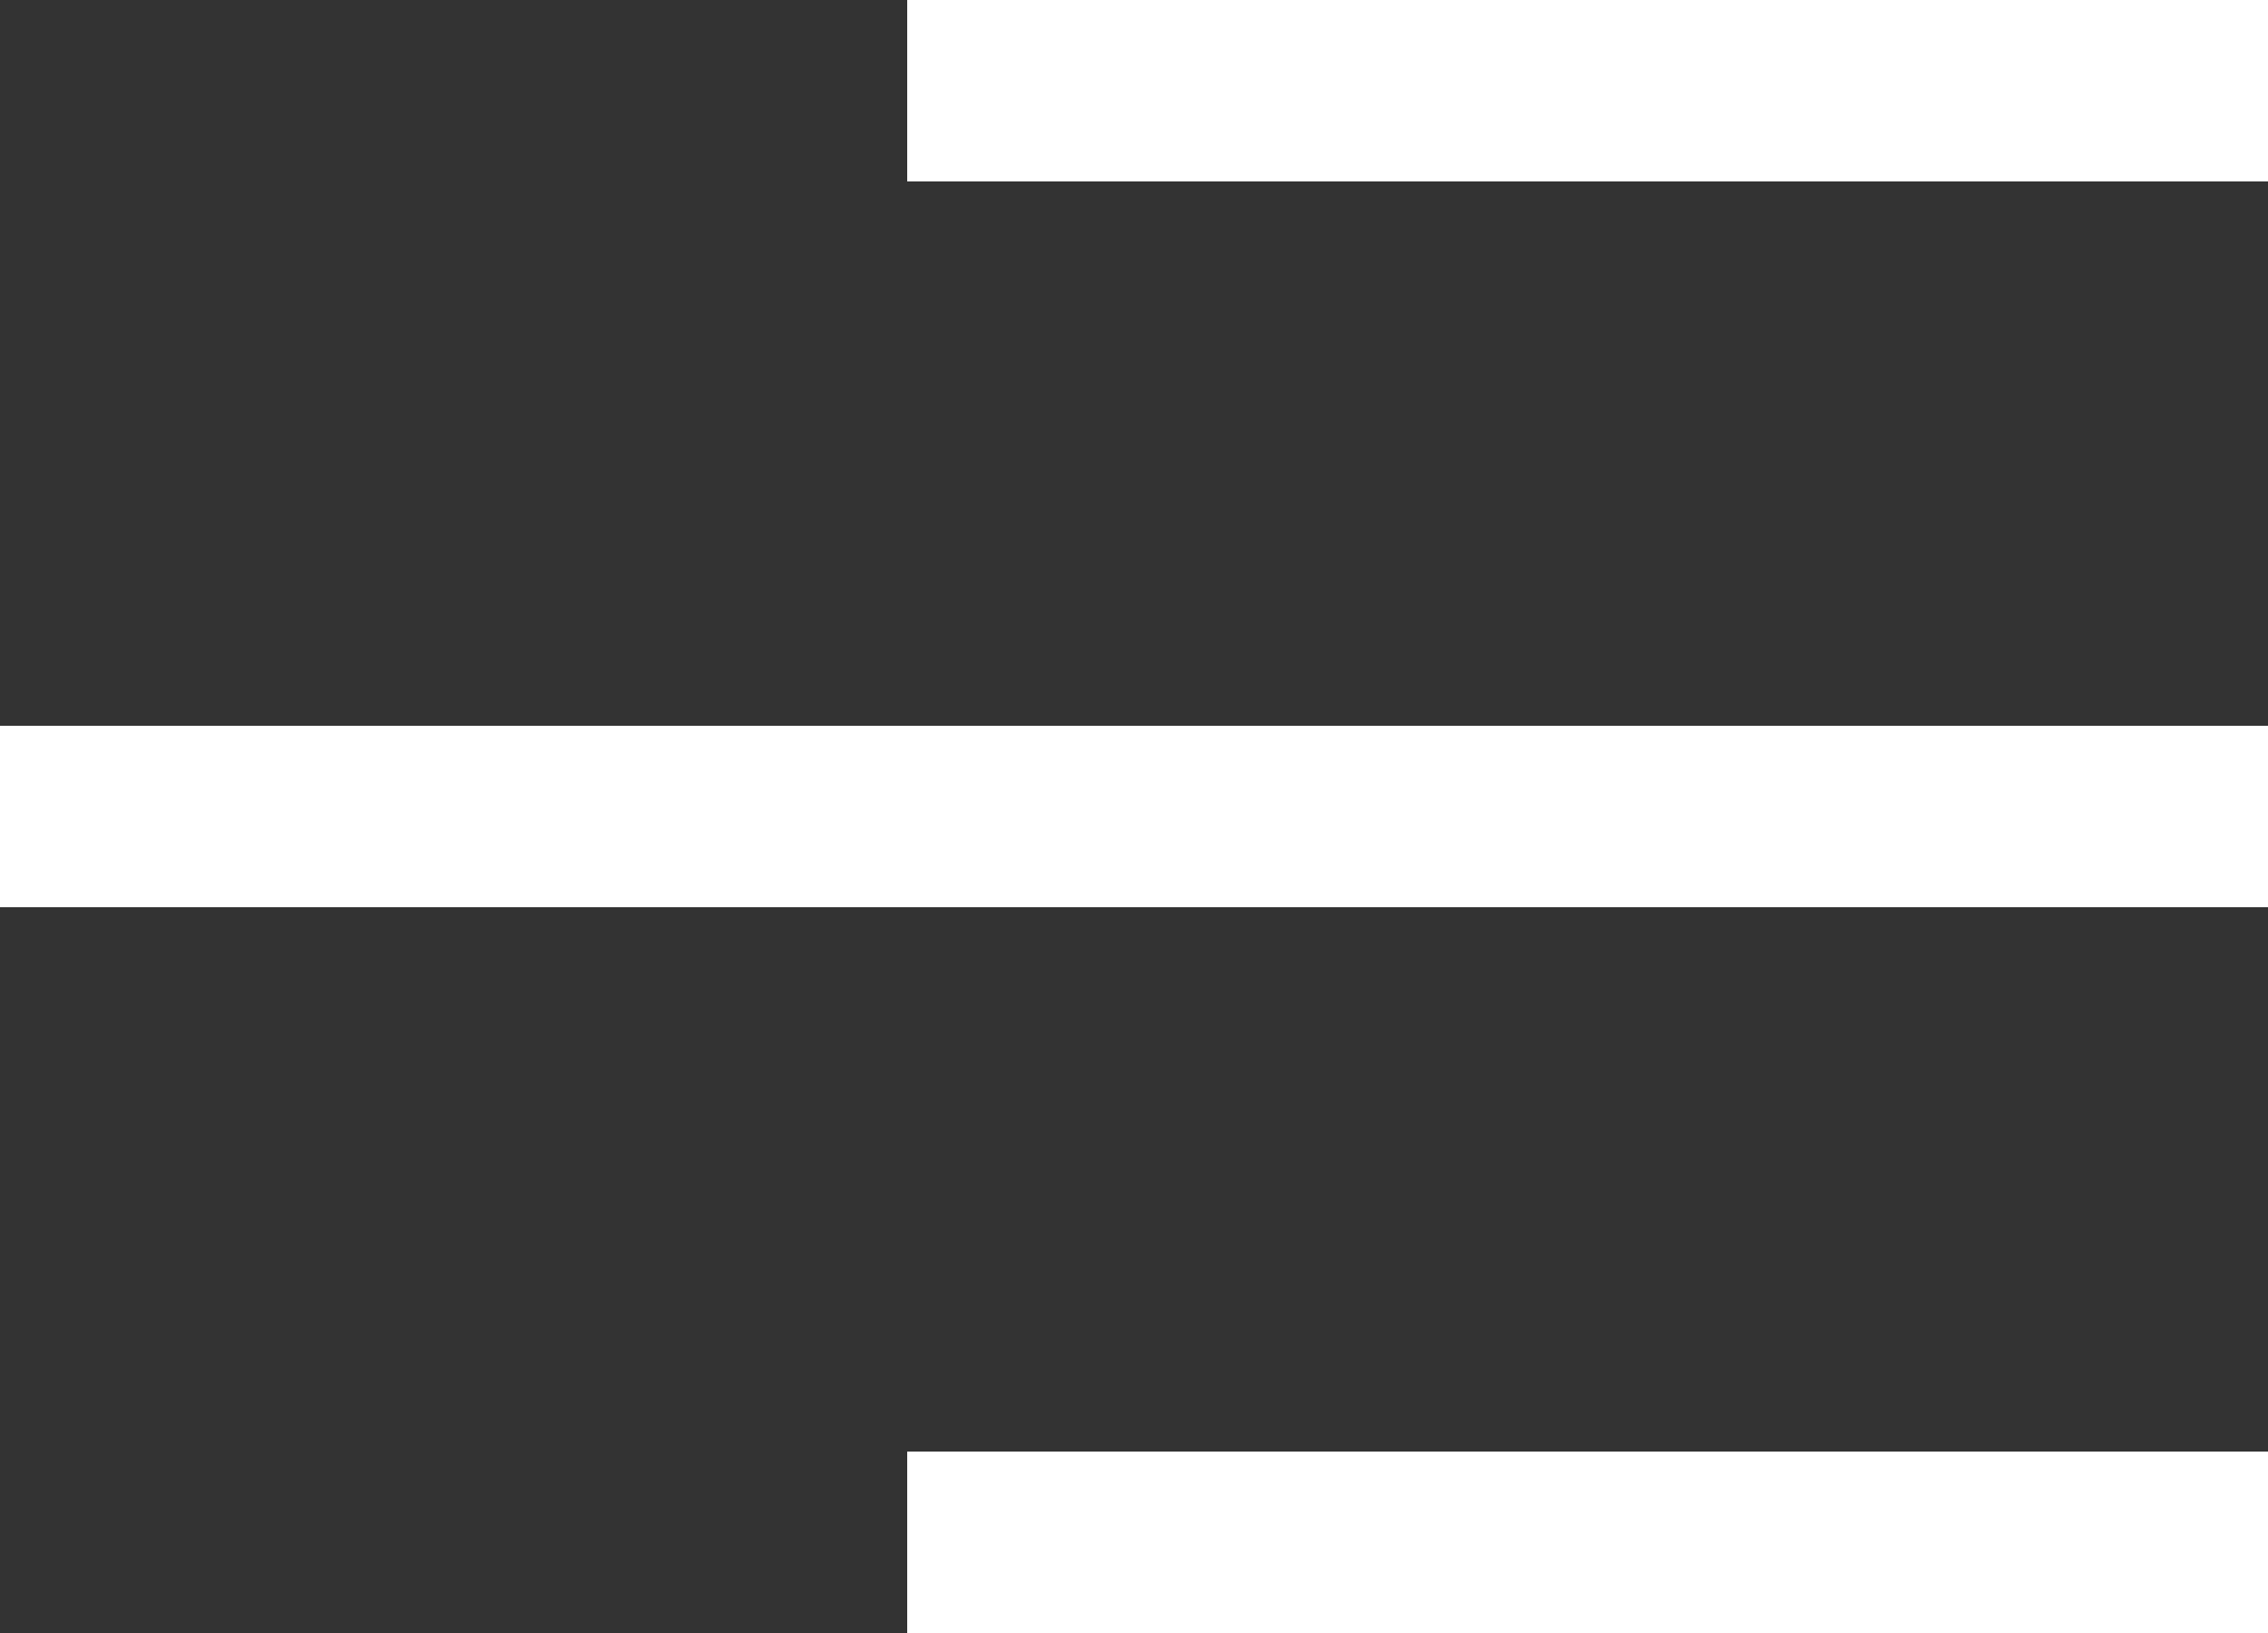 <svg width="25" height="18" viewBox="0 0 25 18" fill="none" xmlns="http://www.w3.org/2000/svg">
<rect x="0" y="0" width="25" height="18" fill="#333333" stroke="none"/>
<rect x="10" y="16" width="15" height="2" fill="white"/>
<rect y="8" width="25" height="2" fill="white"/>
<rect x="10" width="15" height="2" fill="white"/>
</svg>
